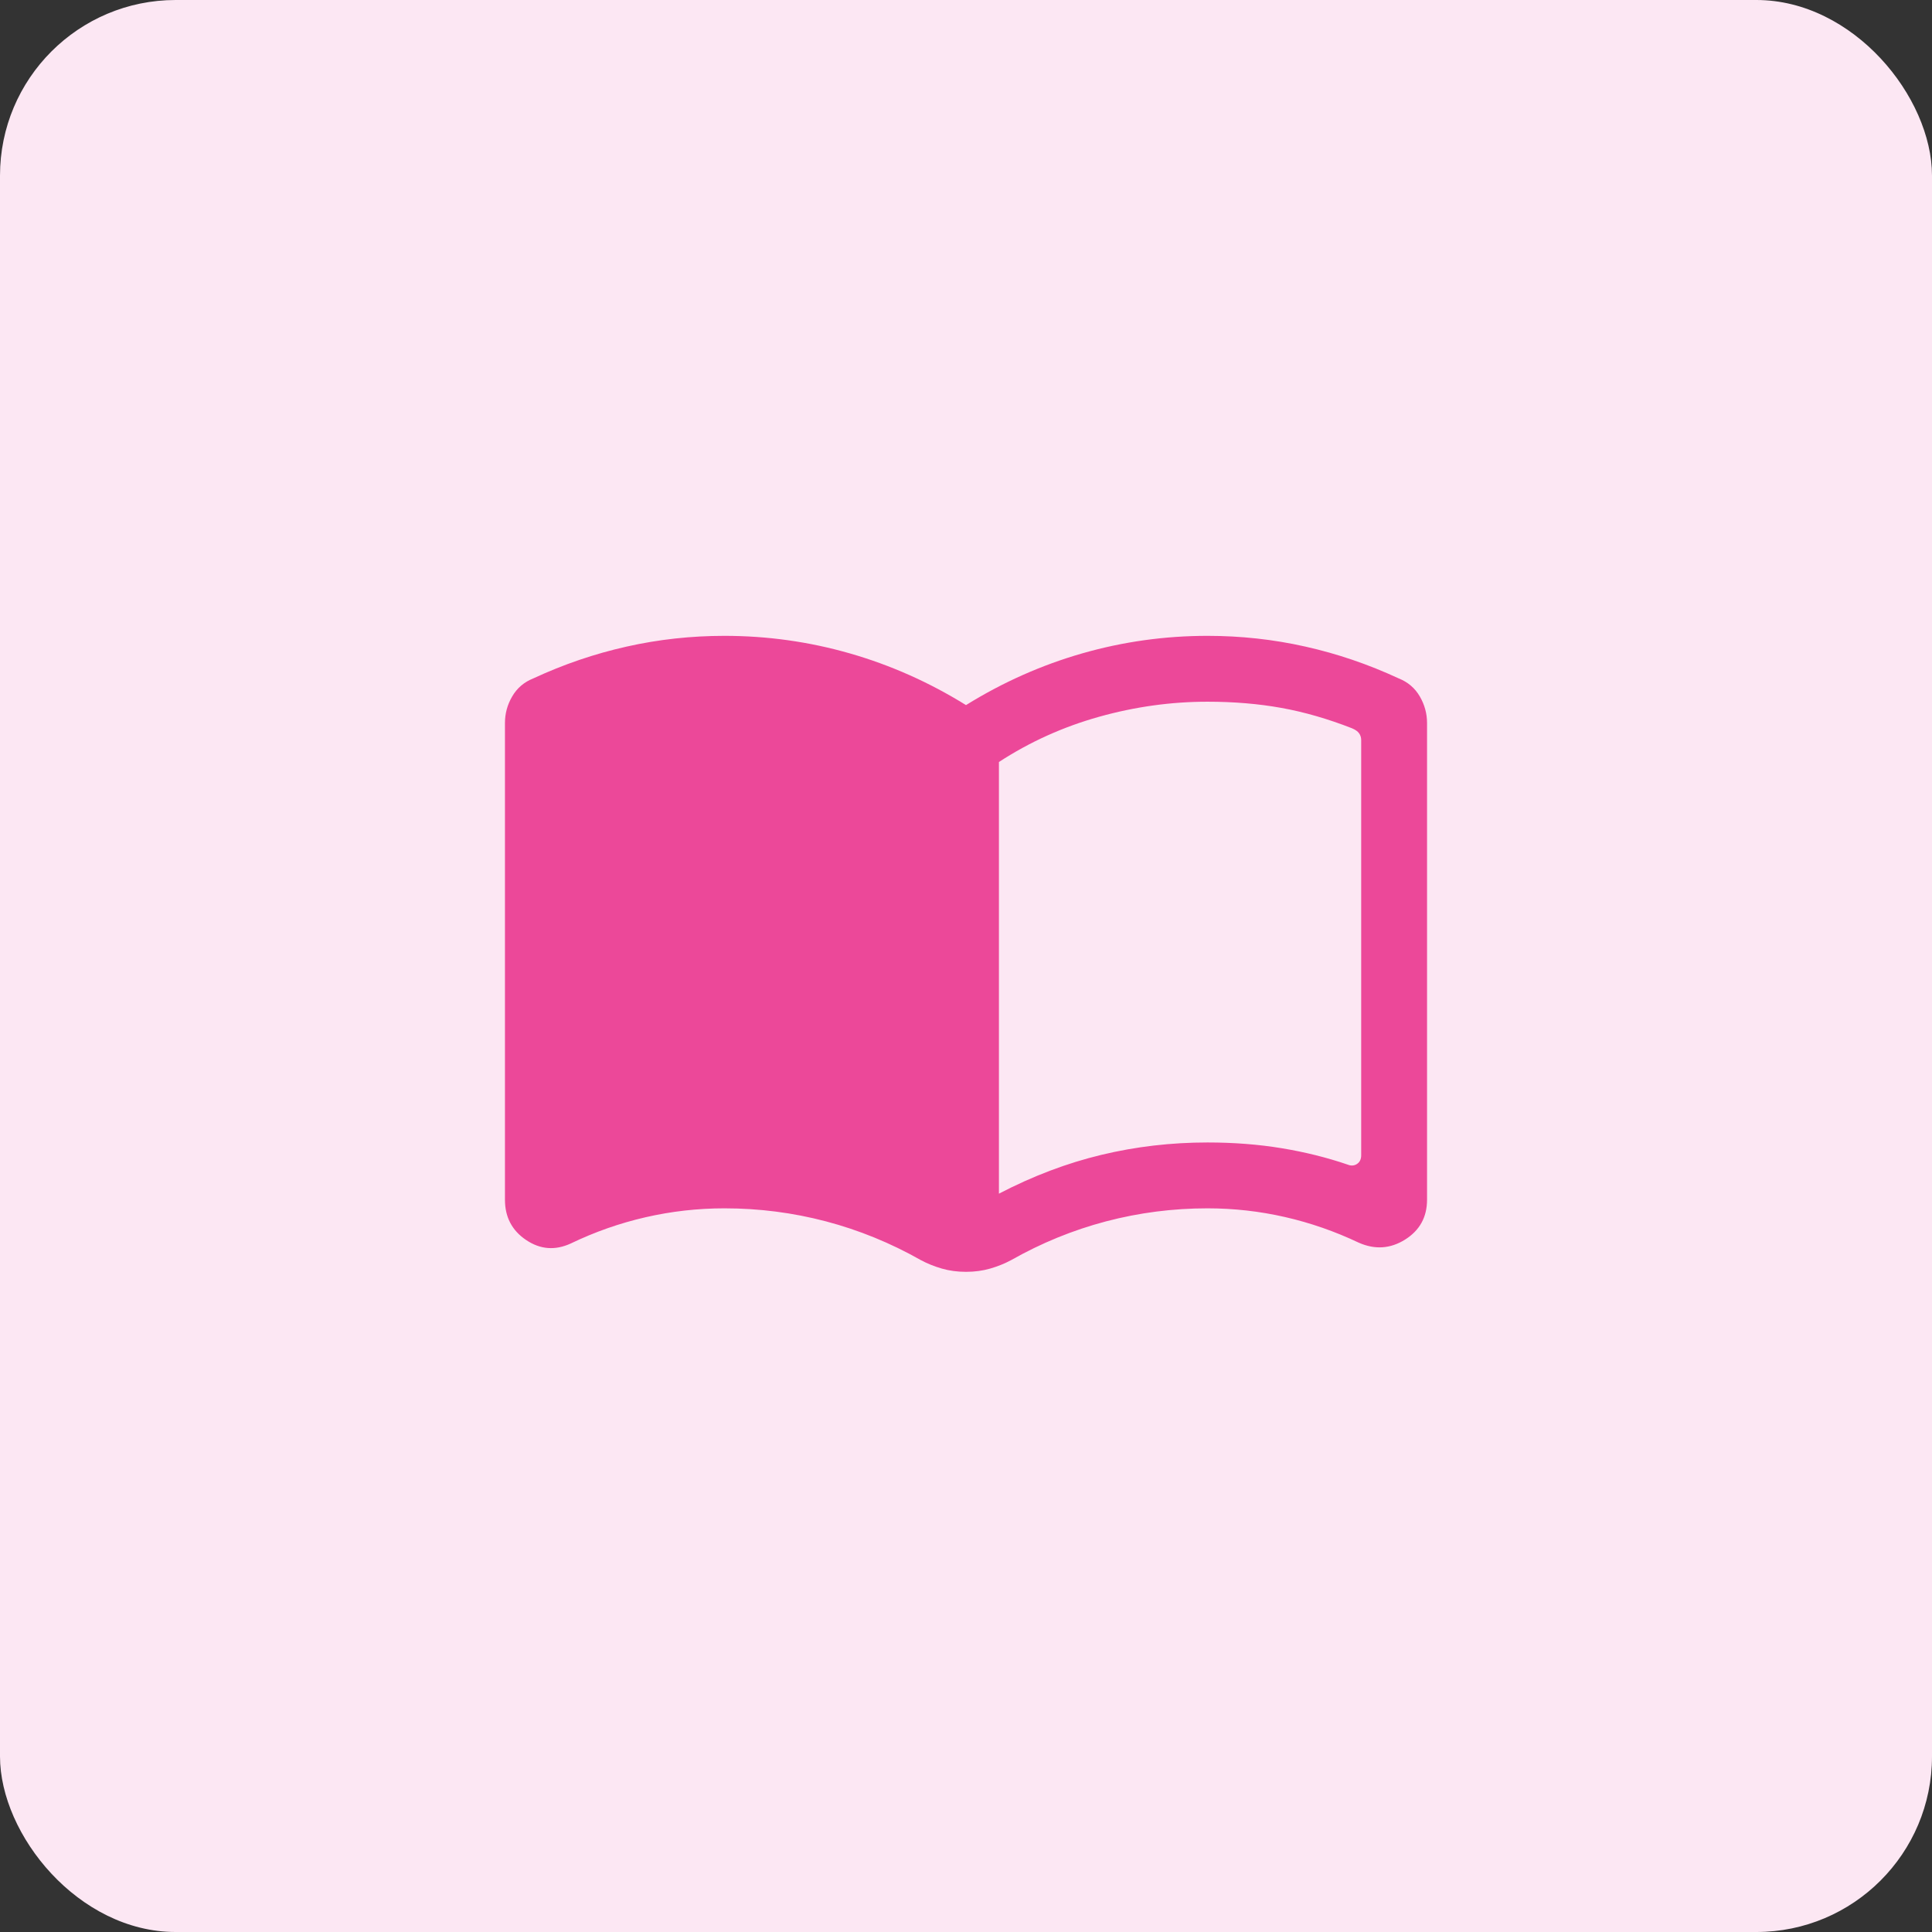 <svg width="44" height="44" viewBox="0 0 44 44" fill="none" xmlns="http://www.w3.org/2000/svg">
<rect x="0" y="0" width="44" height="44" fill="#333333" stroke="none"/>
<rect width="44" height="44" rx="4" fill="#FCE7F3"/>
<mask id="mask0_1308_23704" style="mask-type:alpha" maskUnits="userSpaceOnUse" x="10" y="10" width="24" height="24">
<rect x="10" y="10" width="24" height="24" fill="#D9D9D9"/>
</mask>
<g mask="url(#mask0_1308_23704)">
<path d="M22.75 27.185C23.522 26.783 24.299 26.489 25.083 26.301C25.866 26.113 26.672 26.019 27.5 26.019C28.1 26.019 28.663 26.063 29.19 26.15C29.717 26.237 30.218 26.361 30.692 26.523C30.769 26.555 30.84 26.55 30.904 26.509C30.968 26.467 31 26.401 31 26.311V16.854C31 16.796 30.984 16.745 30.952 16.7C30.92 16.655 30.865 16.617 30.788 16.585C30.238 16.37 29.703 16.216 29.182 16.122C28.66 16.028 28.1 15.981 27.5 15.981C26.672 15.981 25.849 16.095 25.031 16.324C24.213 16.553 23.453 16.896 22.75 17.354V27.185ZM22 28.965C21.805 28.965 21.623 28.941 21.453 28.892C21.283 28.843 21.122 28.779 20.971 28.698C20.283 28.308 19.562 28.014 18.811 27.816C18.059 27.618 17.288 27.519 16.5 27.519C15.89 27.519 15.29 27.587 14.702 27.722C14.113 27.857 13.546 28.056 13 28.319C12.644 28.483 12.305 28.457 11.983 28.241C11.661 28.025 11.5 27.719 11.5 27.323V16.465C11.5 16.25 11.555 16.048 11.666 15.859C11.777 15.669 11.937 15.533 12.146 15.45C12.833 15.131 13.541 14.889 14.27 14.726C14.999 14.562 15.742 14.481 16.5 14.481C17.473 14.481 18.424 14.614 19.352 14.88C20.28 15.146 21.163 15.539 22 16.058C22.837 15.539 23.72 15.146 24.648 14.88C25.576 14.614 26.527 14.481 27.5 14.481C28.258 14.481 29.001 14.562 29.73 14.726C30.459 14.889 31.167 15.131 31.854 15.45C32.063 15.533 32.223 15.669 32.334 15.859C32.444 16.048 32.5 16.25 32.5 16.465V27.323C32.5 27.719 32.333 28.022 31.998 28.232C31.663 28.441 31.311 28.464 30.942 28.3C30.402 28.044 29.843 27.849 29.264 27.717C28.686 27.585 28.097 27.519 27.5 27.519C26.712 27.519 25.941 27.618 25.189 27.816C24.437 28.014 23.717 28.308 23.029 28.698C22.878 28.779 22.717 28.843 22.547 28.892C22.377 28.941 22.195 28.965 22 28.965Z" fill="#EC4899"/>
</g>
</svg>
